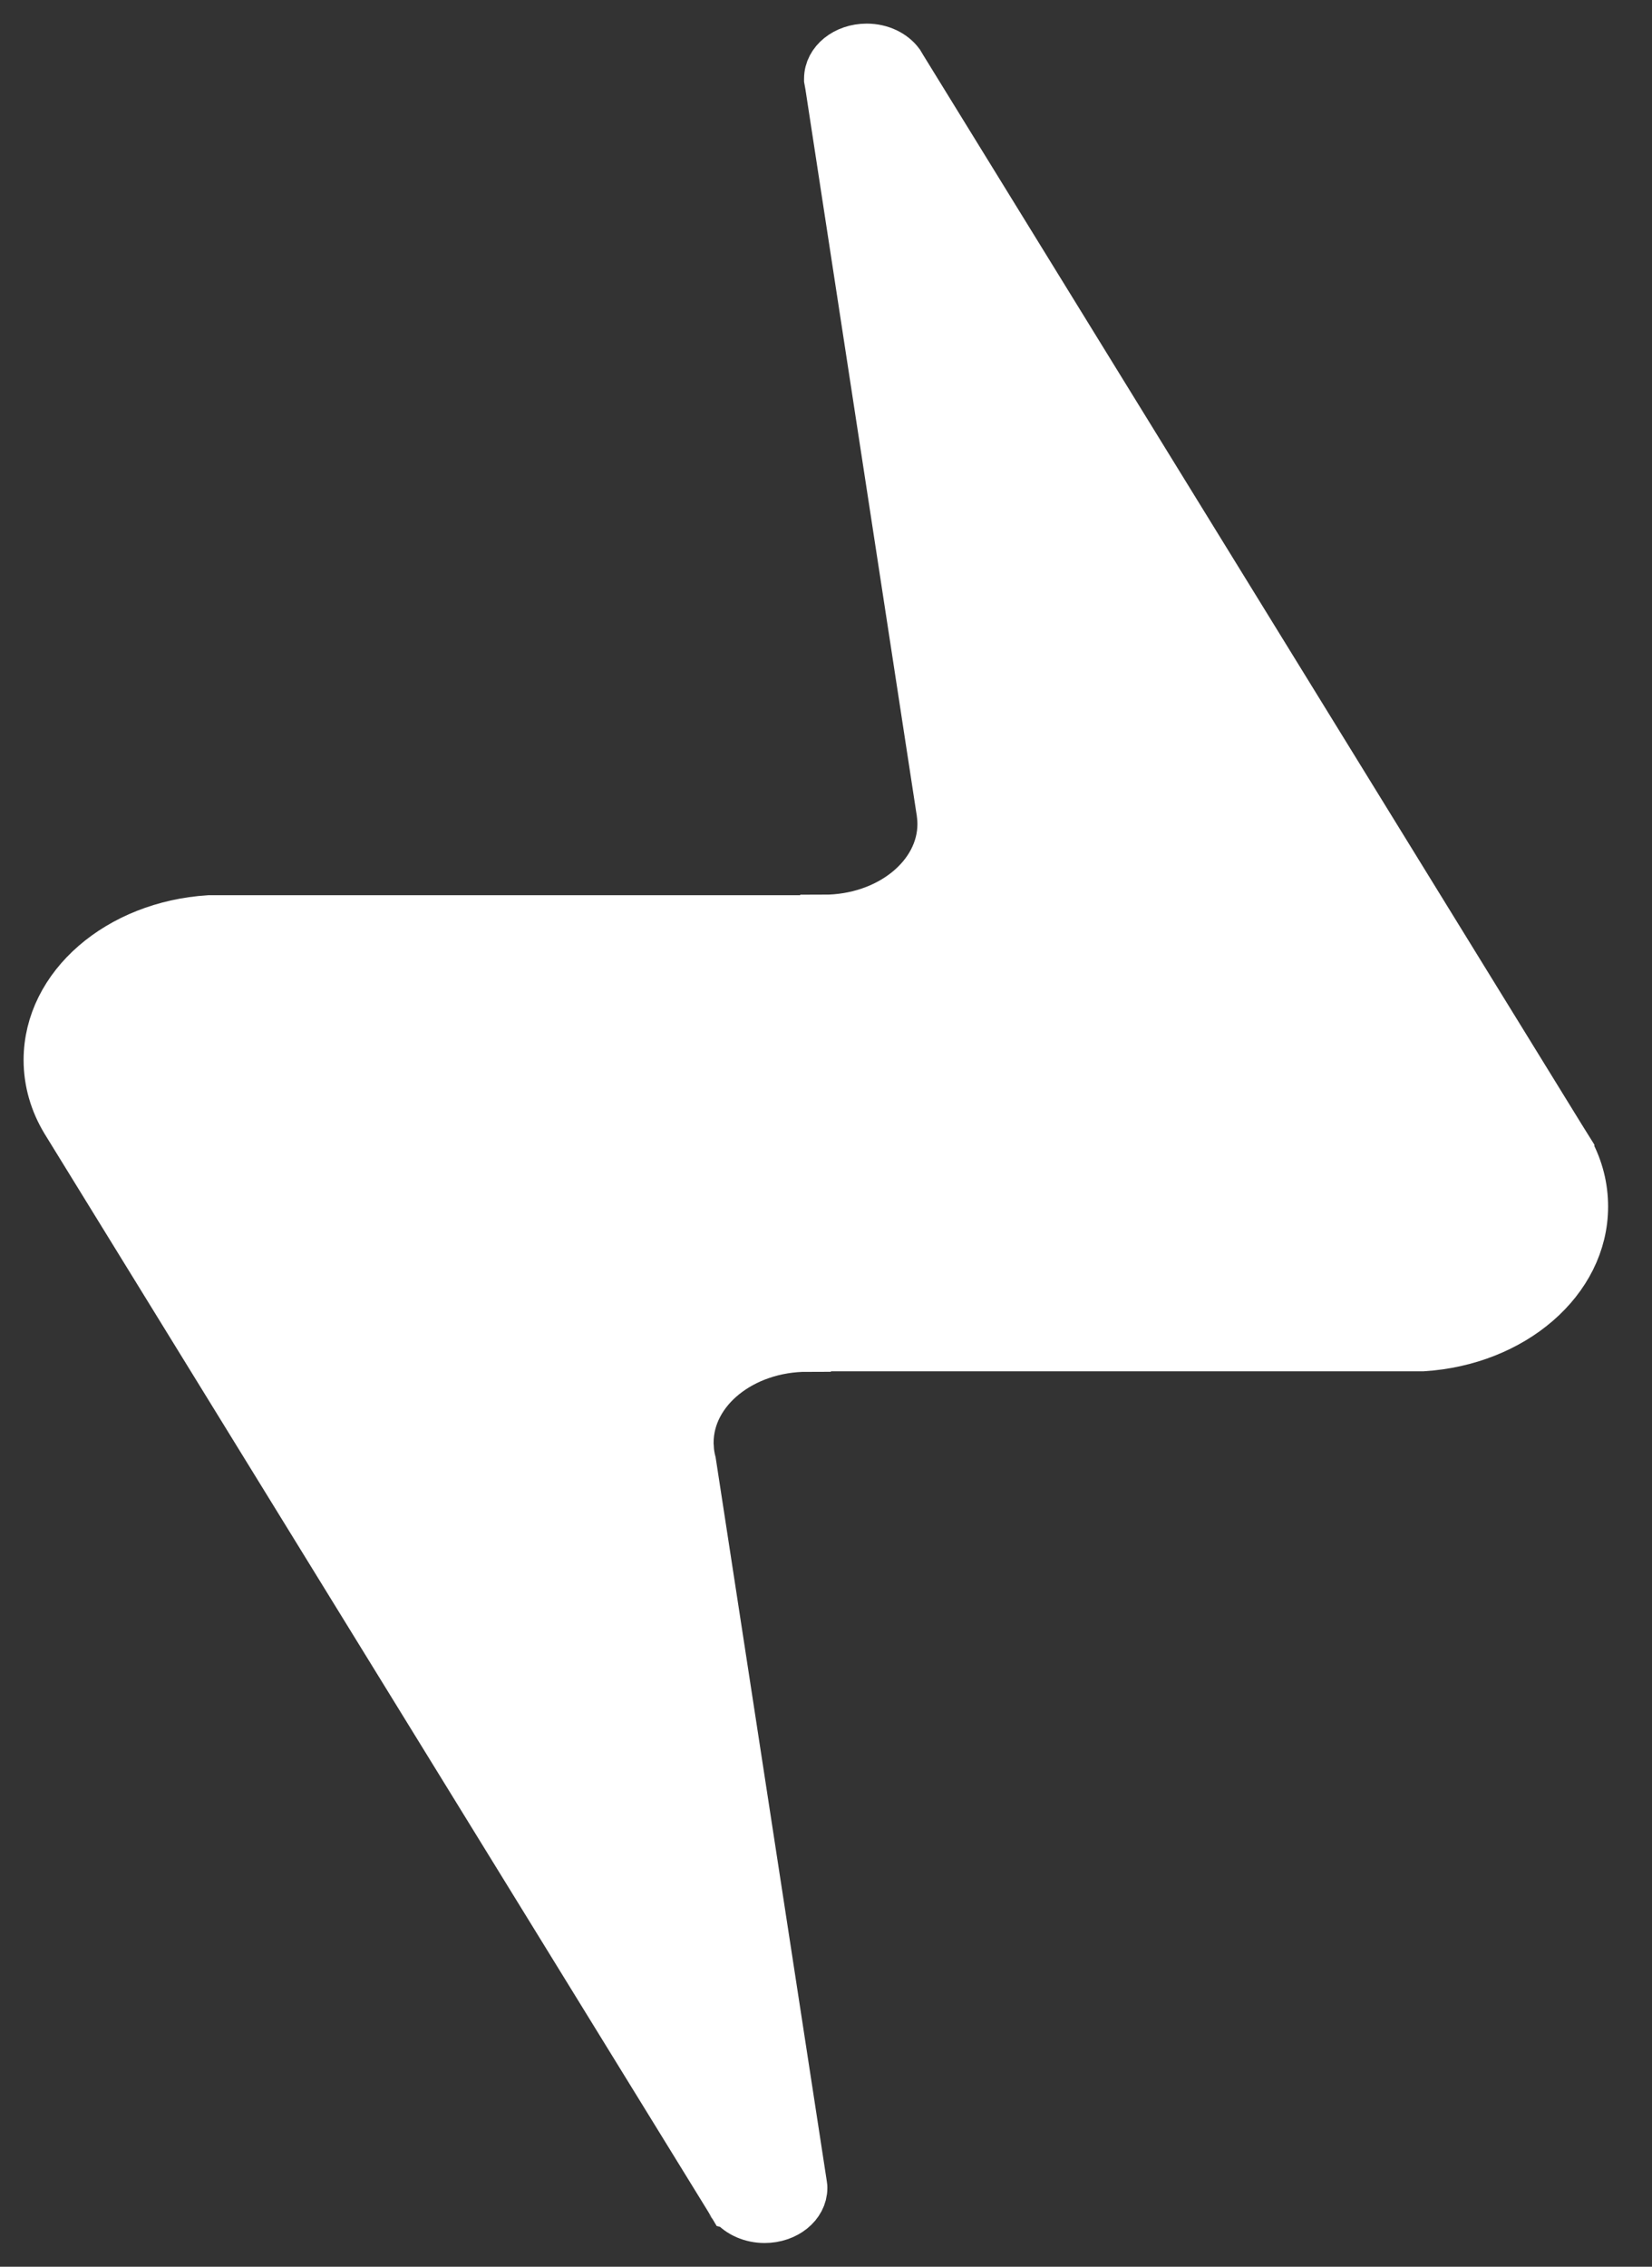 <?xml version="1.0" encoding="UTF-8"?>
<svg width="35px" height="48px" viewBox="0 0 35 48" version="1.1" xmlns="http://www.w3.org/2000/svg" xmlns:xlink="http://www.w3.org/1999/xlink">
    <rect x="0" y="0" width="35" height="48" fill="#333333" stroke="none"/>
    <!-- Generator: Sketch 42 (36781) - http://www.bohemiancoding.com/sketch -->
    <title>Flash On active</title>
    <desc>Created with Sketch.</desc>
    <defs></defs>
    <g id="Page-1" stroke="none" stroke-width="1" fill="none" fill-rule="evenodd">
        <g id="design-language" transform="translate(-4316, -937)" stroke="#FFFFFF" fill="#FFFFFF">
            <path d="M4349.279,961.388 L4349.279,961.383 L4349.086,961.074 L4335.131,938.423 L4335.074,938.328 C4334.929,938.132 4334.666,938 4334.362,938 C4333.904,938 4333.535,938.299 4333.535,938.667 L4333.535,938.687 L4333.558,938.814 L4335.907,954.131 C4335.914,954.169 4335.92,954.209 4335.924,954.25 C4335.932,954.315 4335.937,954.379 4335.937,954.447 C4335.937,955.551 4334.823,956.446 4333.453,956.446 L4333.453,956.457 L4321.024,956.457 L4320.431,956.457 C4318.512,956.578 4317,957.869 4317,959.447 C4317,959.911 4317.132,960.353 4317.369,960.745 L4331.419,983.555 L4331.507,983.703 C4331.511,983.704 4331.511,983.704 4331.511,983.706 C4331.661,983.882 4331.915,983.998 4332.199,983.998 C4332.656,983.998 4333.029,983.701 4333.029,983.331 C4333.029,983.318 4333.029,983.301 4333.026,983.287 L4333.012,983.197 C4333.012,983.197 4333.012,983.197 4333.012,983.195 L4330.671,967.96 C4330.644,967.856 4330.627,967.75 4330.623,967.639 C4330.619,967.609 4330.619,967.58 4330.619,967.549 C4330.619,966.445 4331.733,965.549 4333.104,965.549 L4333.104,965.539 L4345.55,965.539 L4346.139,965.539 C4348.058,965.419 4349.57,964.126 4349.57,962.55 C4349.57,962.138 4349.469,961.747 4349.279,961.388 L4349.279,961.388 Z" id="Flash-On-active"></path>
        </g>
    </g>
</svg>